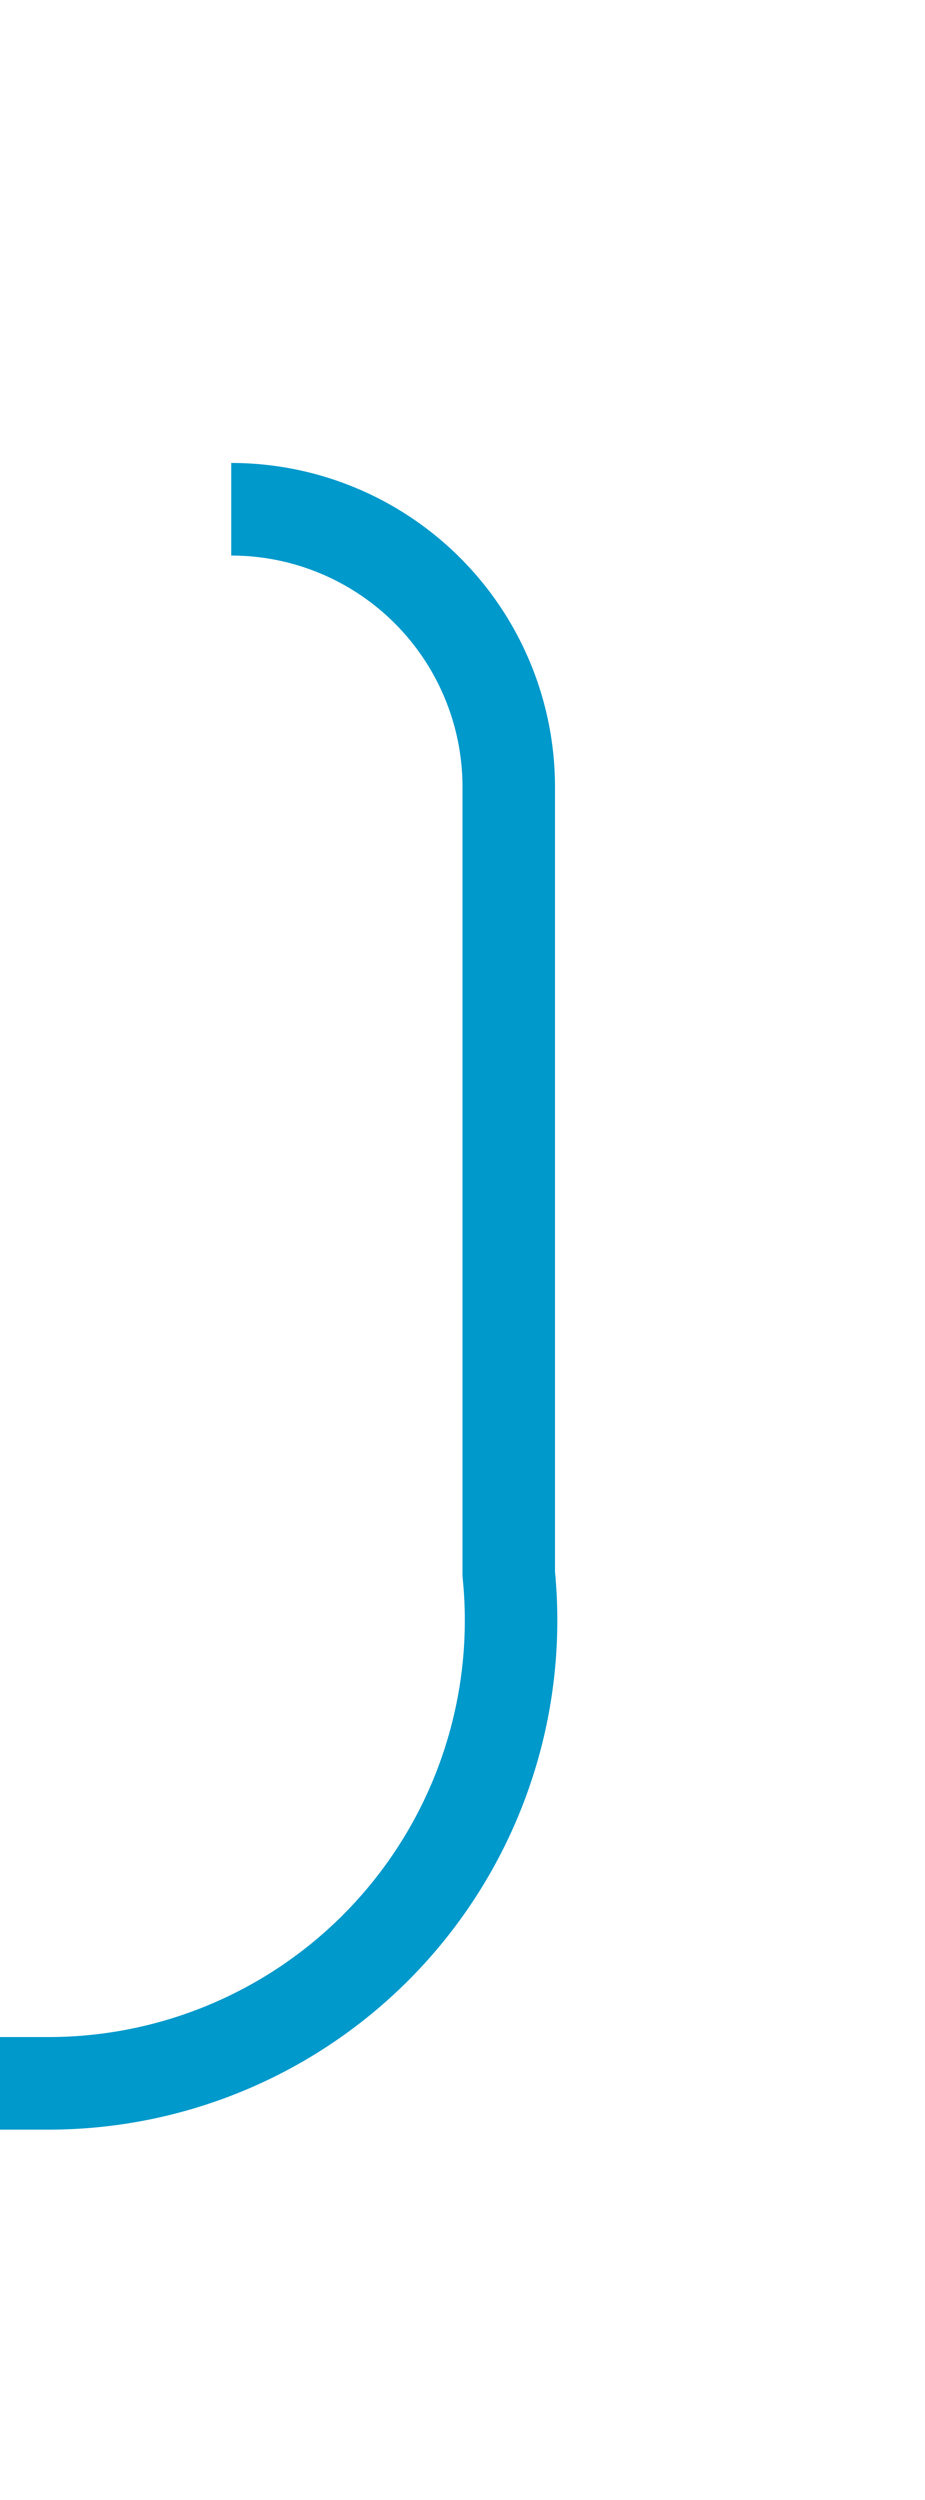 ﻿<?xml version="1.0" encoding="utf-8"?>
<svg version="1.1" xmlns:xlink="http://www.w3.org/1999/xlink" width="10px" height="27px" preserveAspectRatio="xMidYMin meet" viewBox="1257 259  8 27" xmlns="http://www.w3.org/2000/svg">
  <path d="M 1258.5 264.5  A 3 3 0 0 1 1261.5 267.5 L 1261.5 276  A 5 5 0 0 1 1256.5 281.5 L 934 281.5  A 5 5 0 0 0 929.5 286.5 L 929.5 310  " stroke-width="1" stroke="#0099cc" fill="none" />
</svg>